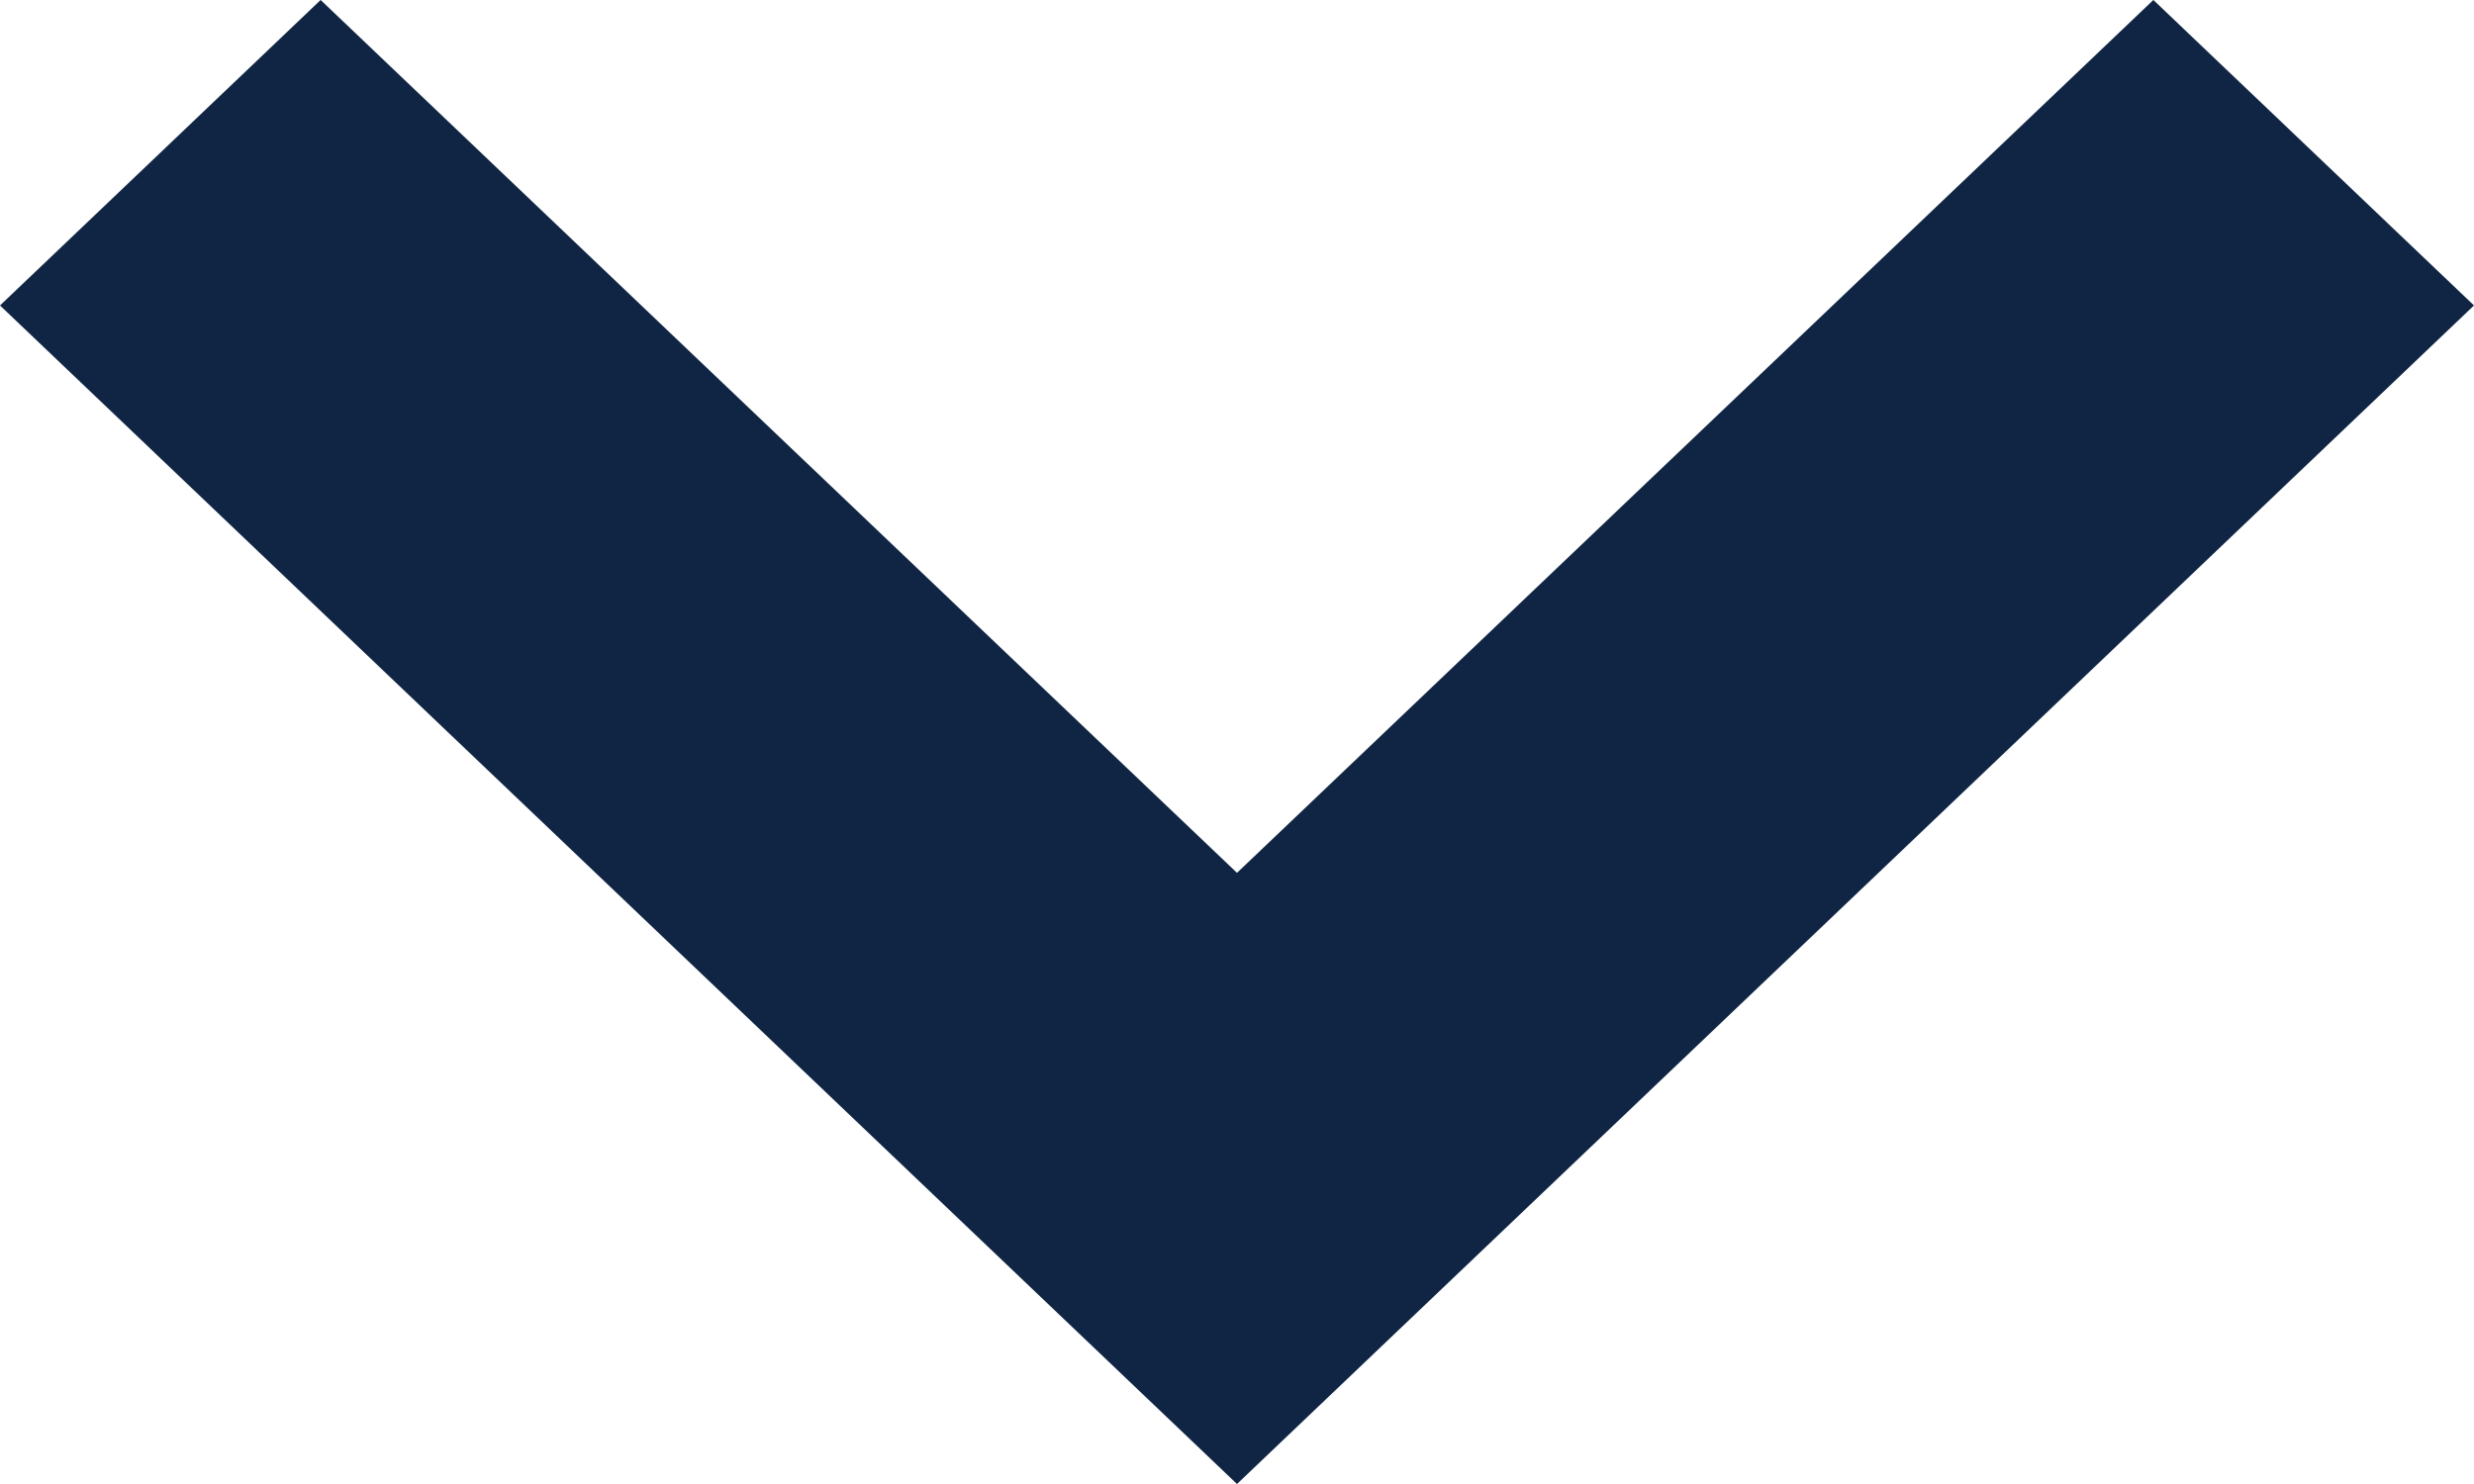 <svg width="10" height="6" viewBox="0 0 10 6" fill="none" xmlns="http://www.w3.org/2000/svg">
<path fill-rule="evenodd" clip-rule="evenodd" d="M5 6L0 1.235L1.296 -9.15527e-05L5 3.529L8.704 -9.15527e-05L10 1.235L5 6Z" fill="#102544"/>
</svg>
